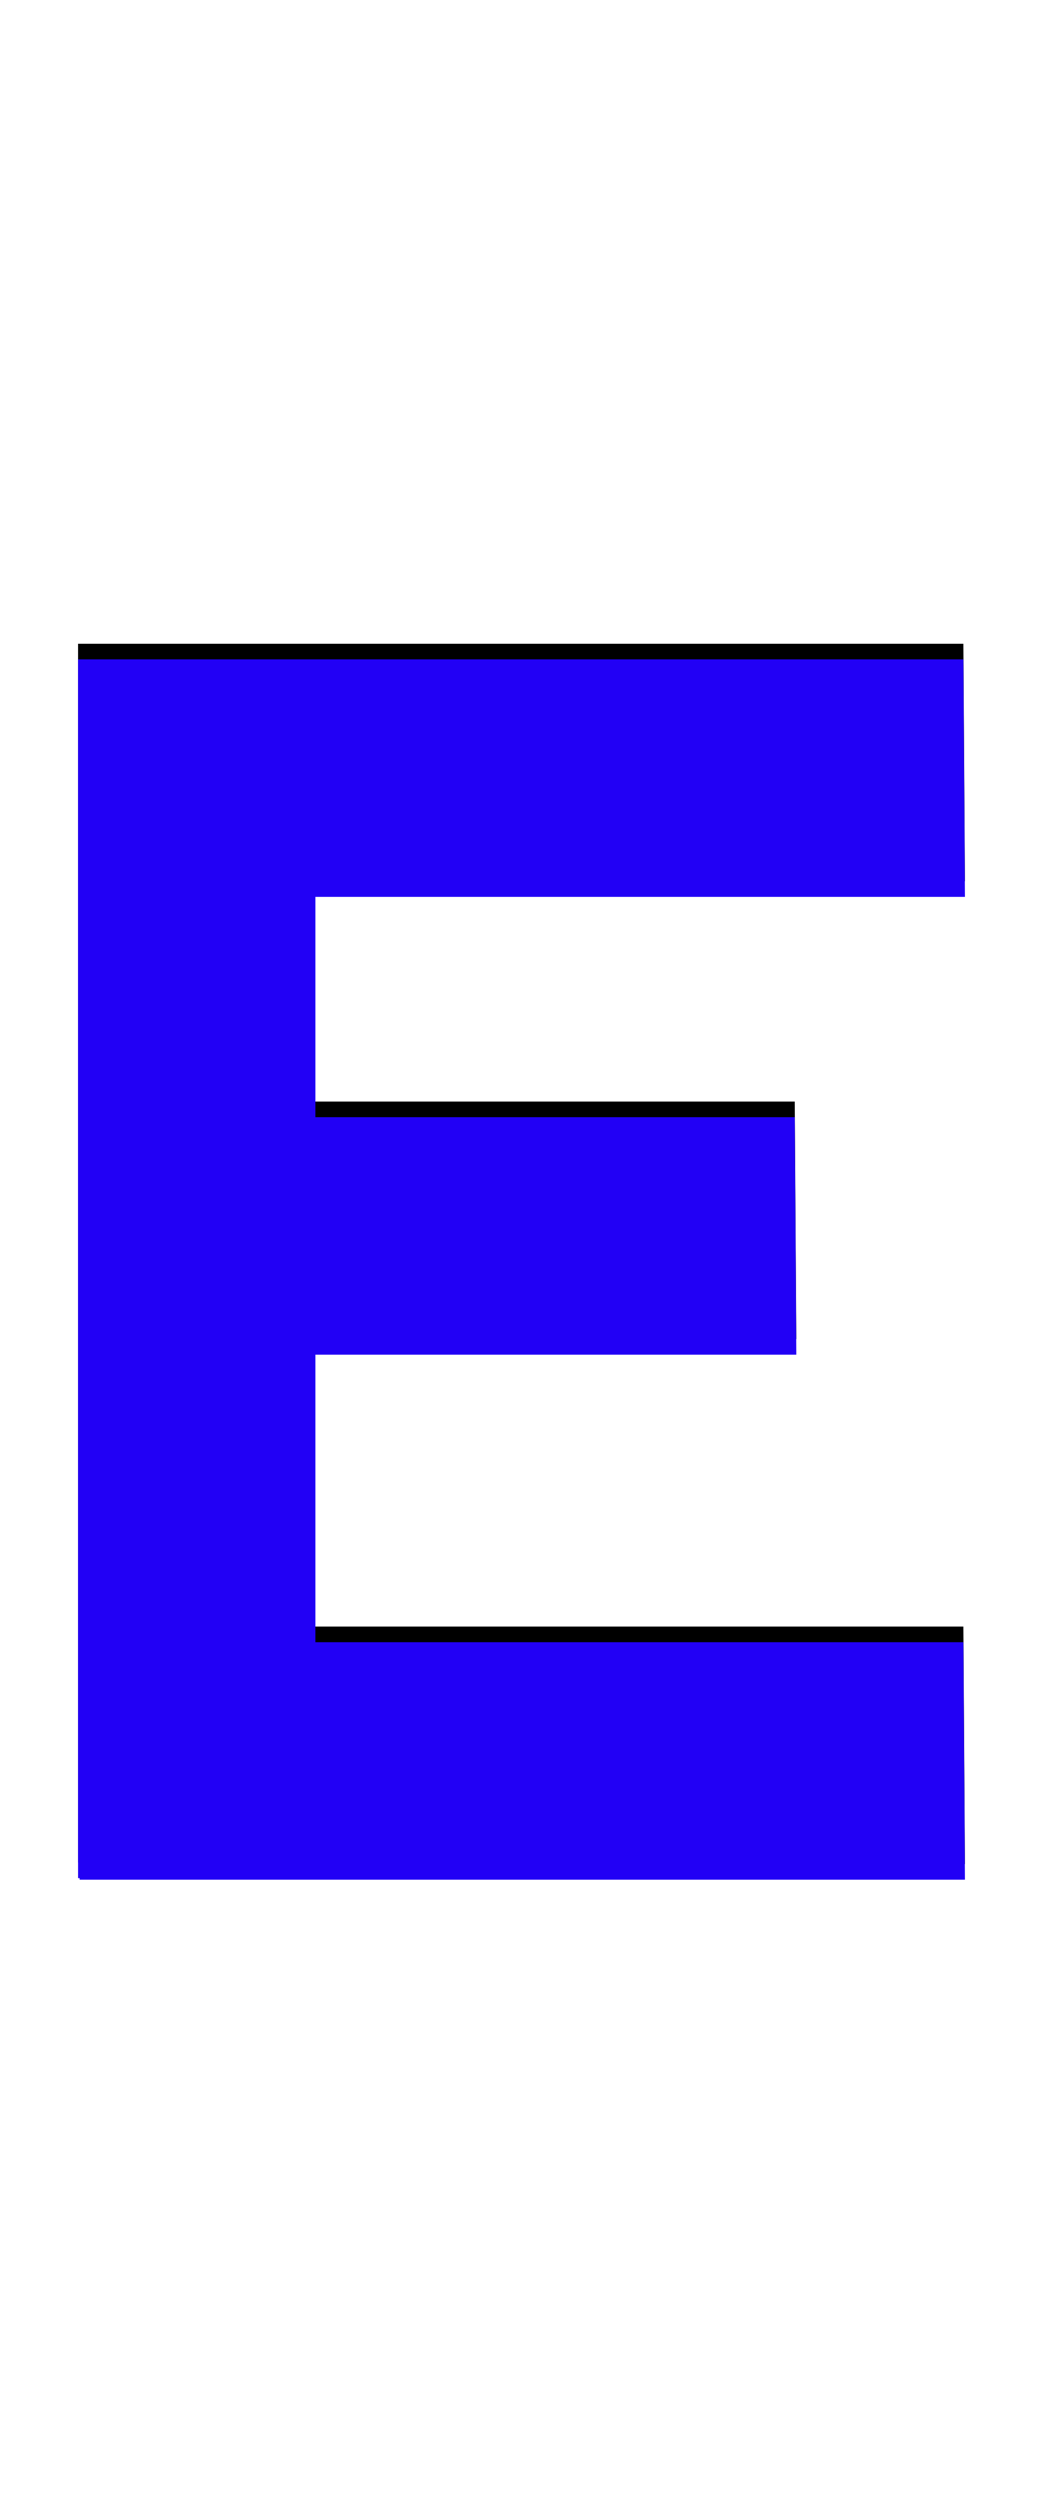 <svg xmlns="http://www.w3.org/2000/svg" id="glyph40" viewBox="0 0 668 1600">
  <defs/>
  <g transform="translate(0, 1200)">
    <path fill="#000000" d="M509 -495L510 -343H202V-159H617L618 -7H51V-8H50V-784V-788H617L618 -636H202V-495Z"/>
    <path fill="#2200f5" d="M509 -485L510 -333H202V-149H617L618 3H51V2H50V-774V-778H617L618 -626H202V-485Z"/>
  </g>
</svg>
